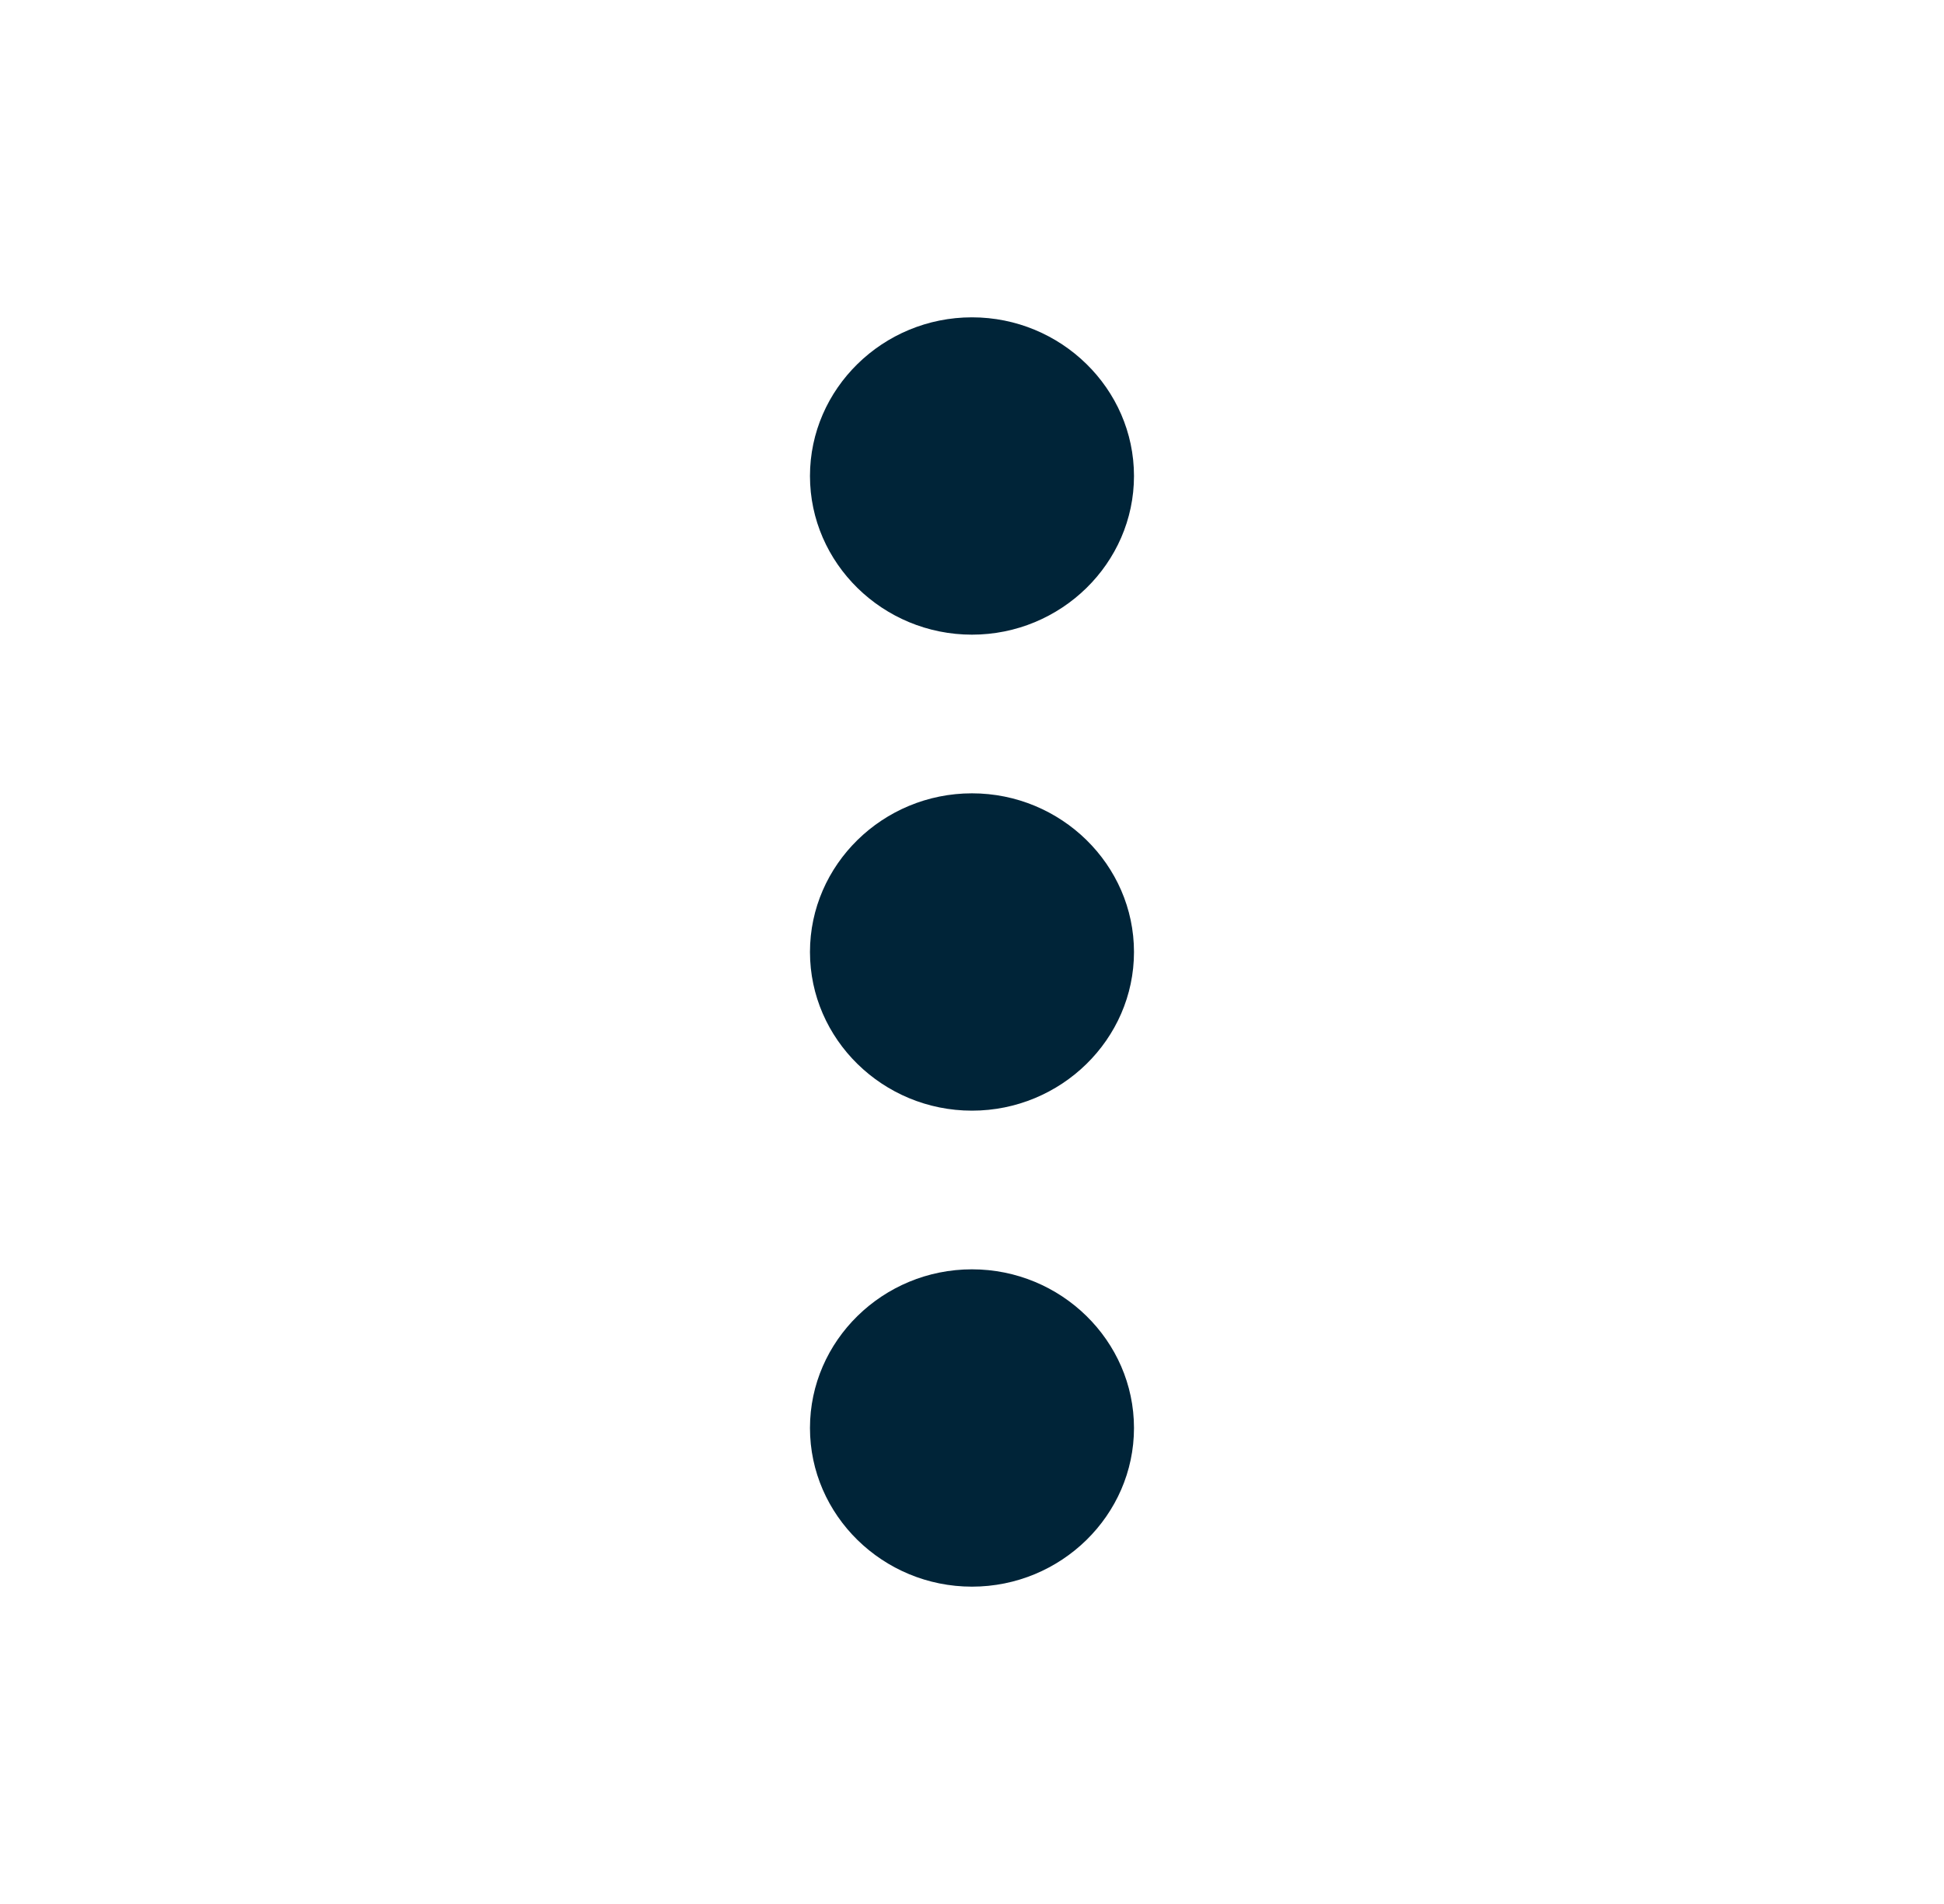 <svg width="49" height="48" viewBox="0 0 49 48" fill="none" xmlns="http://www.w3.org/2000/svg">
<g clip-path="url(#clip0_3212_8453)">
<path d="M24.499 16C26.745 16 28.583 14.2 28.583 12C28.583 9.8 26.745 8 24.499 8C22.253 8 20.416 9.8 20.416 12C20.416 14.2 22.253 16 24.499 16ZM24.499 20C22.253 20 20.416 21.8 20.416 24C20.416 26.2 22.253 28 24.499 28C26.745 28 28.583 26.2 28.583 24C28.583 21.8 26.745 20 24.499 20ZM24.499 32C22.253 32 20.416 33.8 20.416 36C20.416 38.2 22.253 40 24.499 40C26.745 40 28.583 38.2 28.583 36C28.583 33.8 26.745 32 24.499 32Z" fill="#002438"/>
</g>
<defs>
<clipPath id="clip0_3212_8453">
<rect width="49" height="48" fill="white"/>
</clipPath>
</defs>
</svg>
